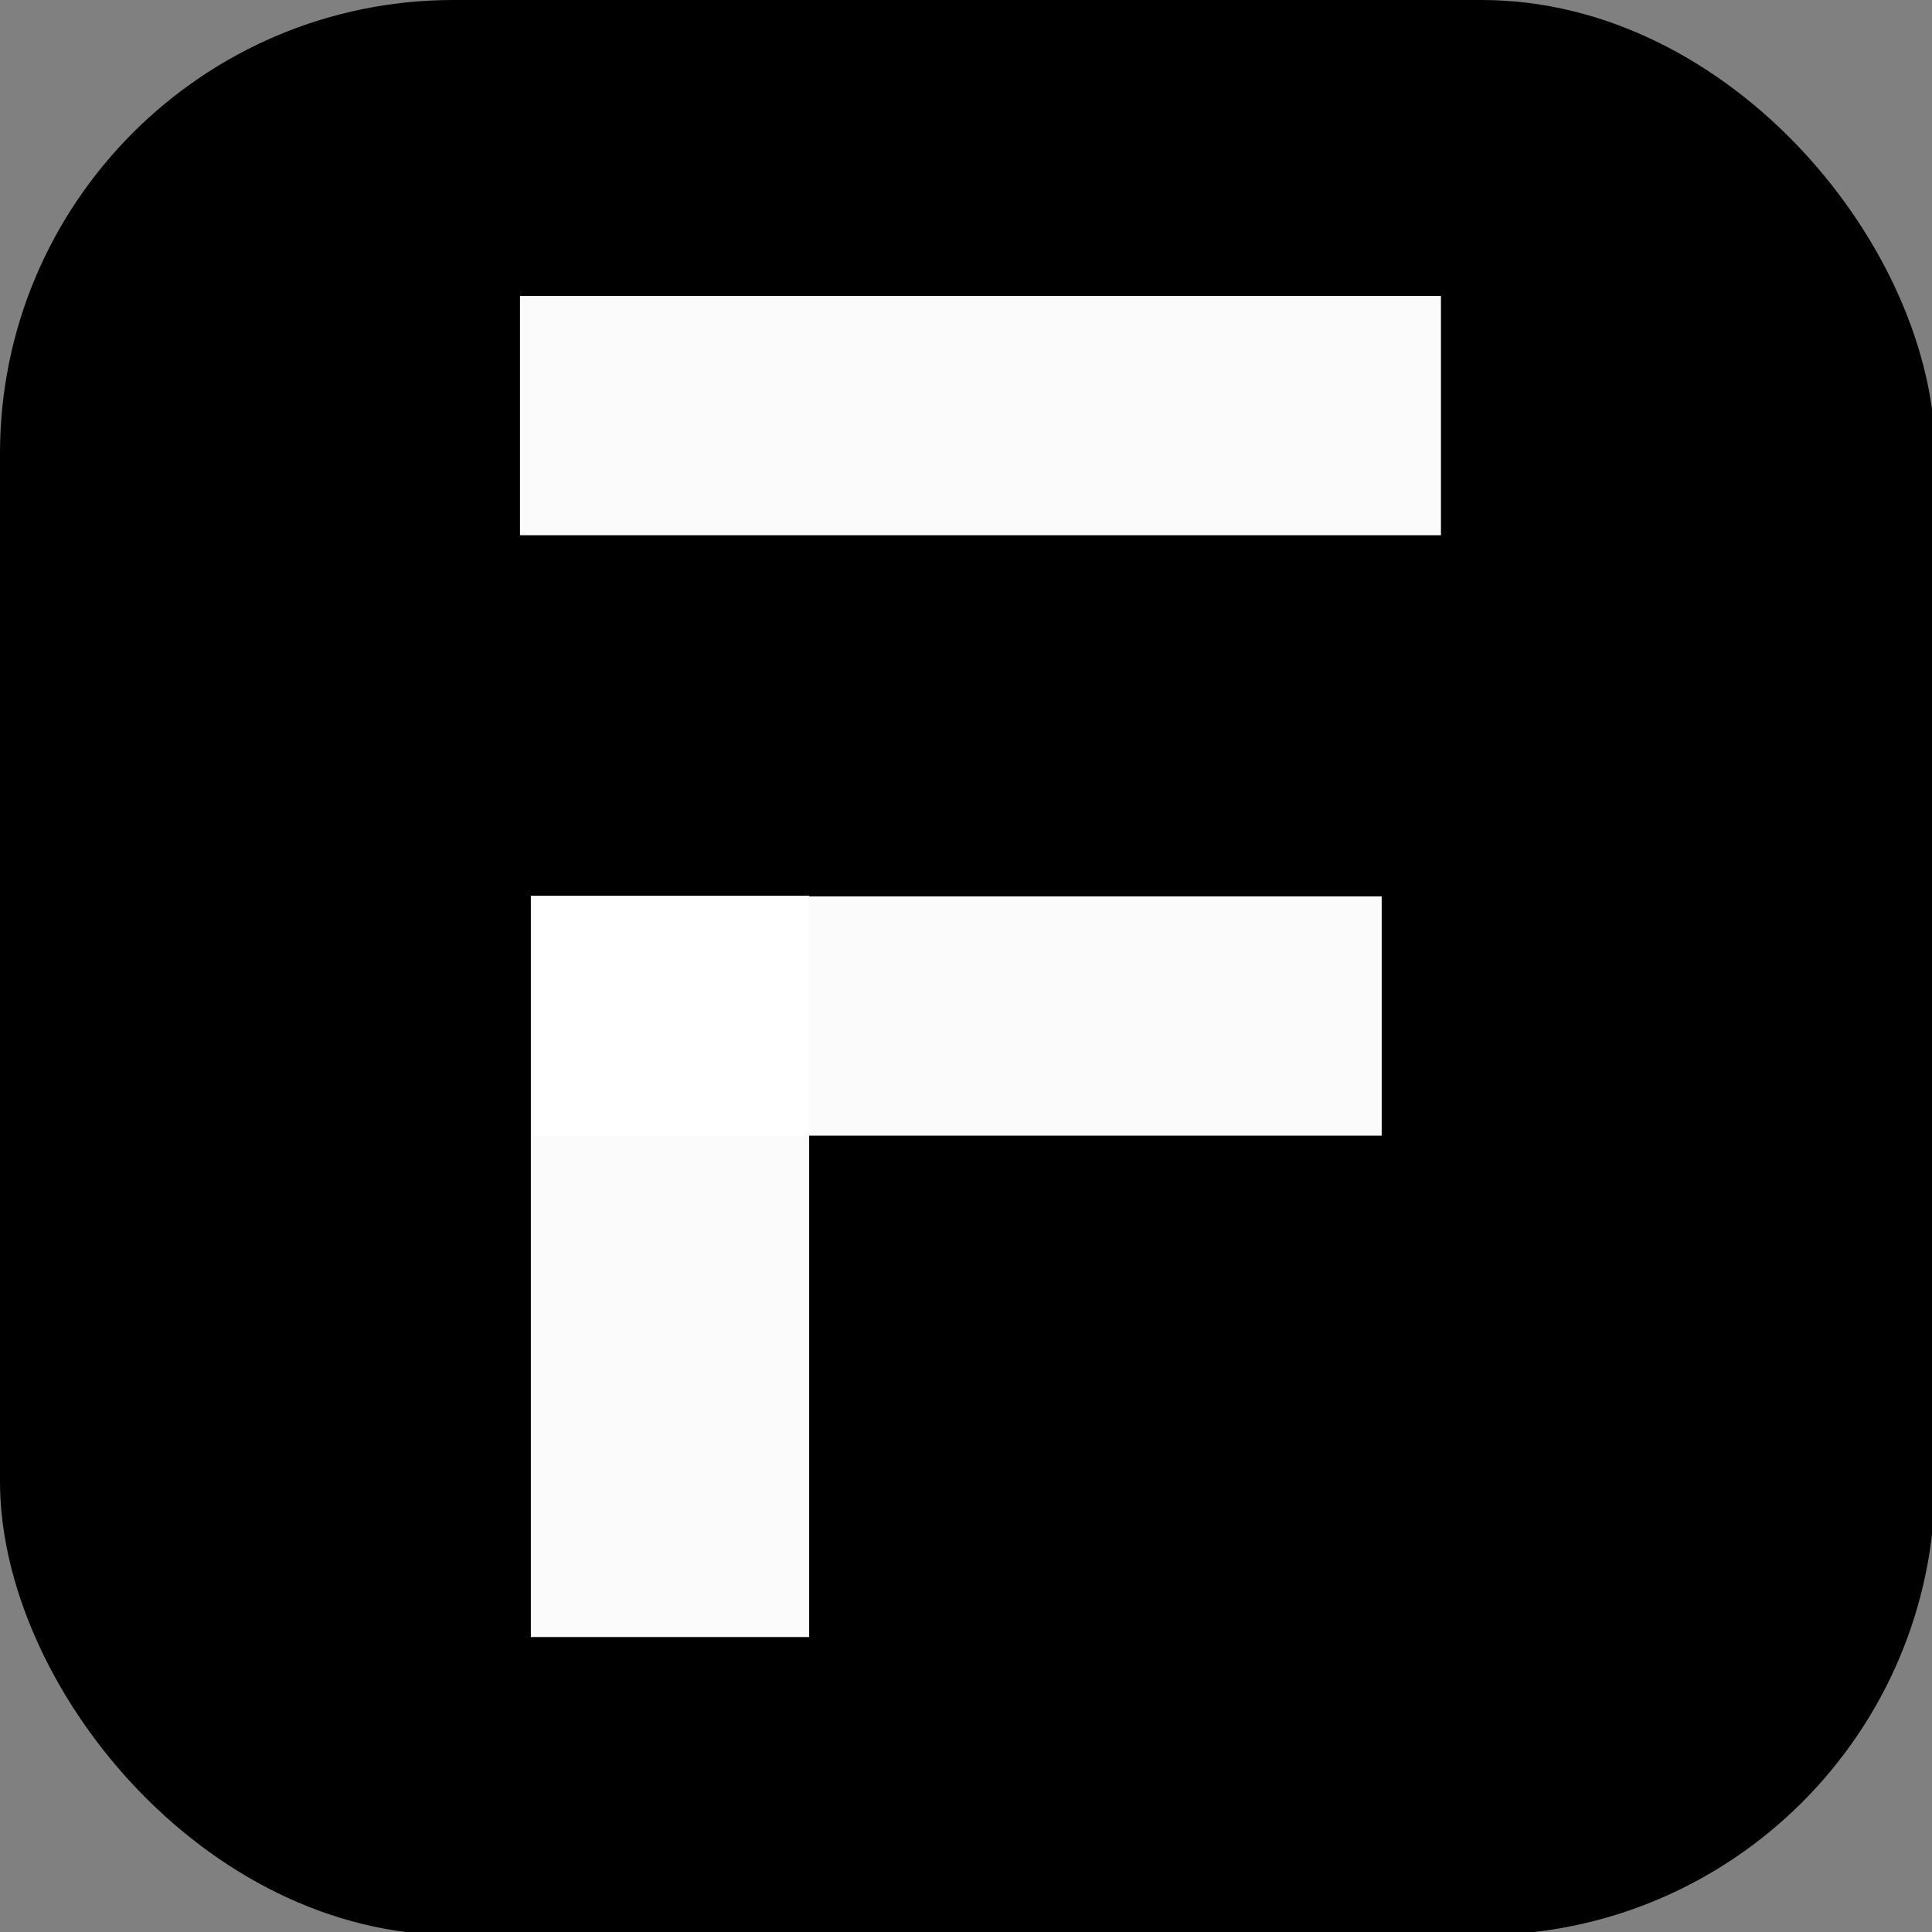 <?xml version="1.0" encoding="UTF-8" standalone="no"?>
<!-- Created with Inkscape (http://www.inkscape.org/) -->

<svg
   width="67.733mm"
   height="67.733mm"
   viewBox="0 0 67.733 67.733"
   version="1.1"
   id="svg1"
   xml:space="preserve"
   sodipodi:docname="frappe_dark.svg"
   inkscape:version="1.4.2 (ebf0e94, 2025-05-08)"
   xmlns:inkscape="http://www.inkscape.org/namespaces/inkscape"
   xmlns:sodipodi="http://sodipodi.sourceforge.net/DTD/sodipodi-0.dtd"
   xmlns="http://www.w3.org/2000/svg"
   xmlns:svg="http://www.w3.org/2000/svg"><rect x="0" y="0" width="67.733" height="67.733" fill="#808080" stroke="none"/><sodipodi:namedview
     id="namedview1"
     pagecolor="#ffffff"
     bordercolor="#000000"
     borderopacity="0.25"
     inkscape:showpageshadow="2"
     inkscape:pageopacity="0.0"
     inkscape:pagecheckerboard="0"
     inkscape:deskcolor="#d1d1d1"
     inkscape:document-units="mm"
     inkscape:zoom="3.148437"
     inkscape:cx="128.00002"
     inkscape:cy="128.15883"
     inkscape:window-width="1033"
     inkscape:window-height="1013"
     inkscape:window-x="26"
     inkscape:window-y="23"
     inkscape:window-maximized="0"
     inkscape:current-layer="layer1" /><defs
     id="defs1" /><g
     id="layer1"
     transform="translate(-67.865,-86.995)"><g
       style="fill:#000000;fill-opacity:1"
       id="g1"
       transform="matrix(0.265,0,0,0.265,67.865,86.995)"><rect
         width="256"
         height="256"
         fill="#242938"
         rx="60"
         id="rect1"
         x="0"
         y="0"
         style="fill:#000000;fill-opacity:1" /></g></g><g
     id="layer2"
     transform="translate(-67.865,-86.995)"><rect
       style="opacity:0.982;fill:#ffffff;fill-opacity:1;stroke:none;stroke-width:2.831"
       id="rect2"
       width="32.287"
       height="8.389"
       x="86.095"
       y="97.37"
       ry="0"
       rx="0" /><rect
       style="opacity:0.982;fill:#ffffff;fill-opacity:1;stroke:none;stroke-width:2.717"
       id="rect2-9"
       width="29.726"
       height="8.389"
       x="86.579"
       y="118.42"
       ry="0"
       rx="0" /><rect
       style="opacity:0.982;fill:#ffffff;fill-opacity:1;stroke:none;stroke-width:2.74"
       id="rect2-9-9"
       width="25.988"
       height="9.757"
       x="118.399"
       y="-96.233"
       ry="0"
       rx="0"
       transform="rotate(90)" /></g></svg>
